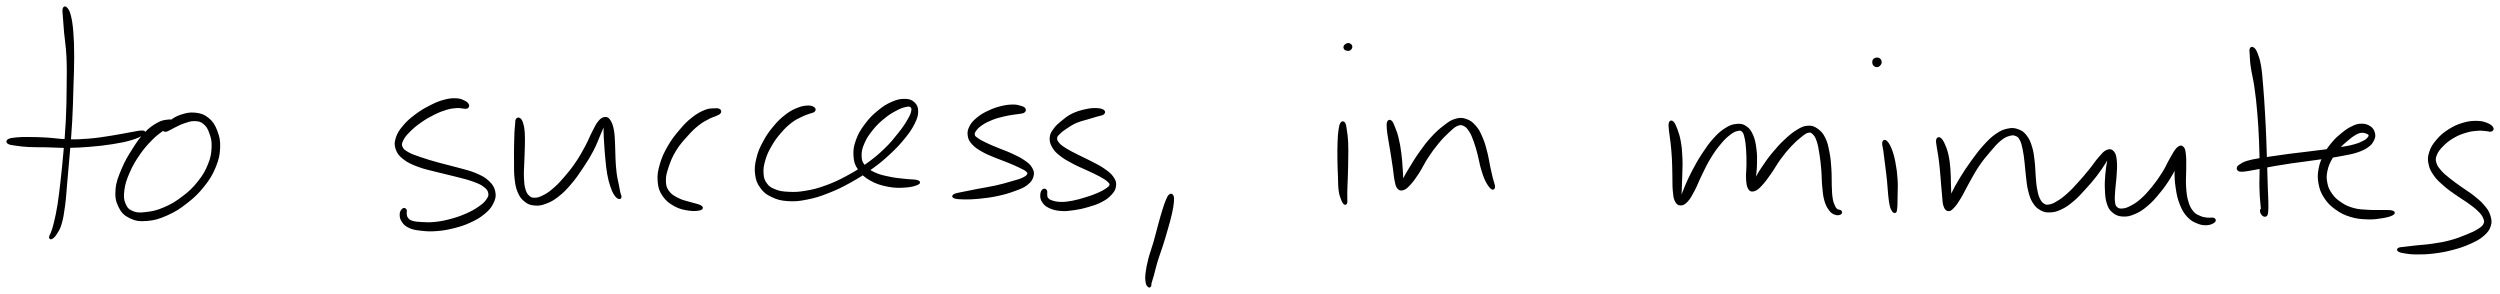 <svg xmlns="http://www.w3.org/2000/svg" viewBox="228.474 349.496 985.583 115.889">
  <path d="M253.66 353.06c-.17.64-.02 1.11.09 2.97.12 1.86.21 3.12.49 6.3.29 3.19.74 5.31.94 9.64.2 4.32.12 6.98.07 11.99-.05 5.01-.07 7.92-.33 13.06-.26 5.13-.53 7.84-.95 12.62-.42 4.78-.67 7.14-1.14 11.29-.47 4.14-.69 6.18-1.2 9.42-.52 3.24-.88 4.67-1.37 6.79-.49 2.12-.72 2.65-1.11 3.8-.38 1.14-.76 1.47-.82 1.93-.07.45.1.61.52.35.42-.27.89-.57 1.58-1.68.68-1.1 1.22-1.69 1.86-3.87.63-2.18.89-3.71 1.33-7.03.45-3.31.51-5.37.89-9.54.37-4.18.61-6.53 1-11.33.38-4.8.66-7.52.94-12.67.29-5.16.32-8.07.47-13.11.16-5.03.31-7.7.3-12.07-.01-4.38-.08-6.56-.34-9.81-.27-3.24-.5-4.56-.96-6.42-.47-1.85-.9-2.33-1.35-2.86-.46-.53-.75-.41-.91.23" stroke="#000" fill="#000"/>
  <path d="M231.92 405.82c.59.34 1.36.4 2.95.63 1.59.23 2.59.39 5 .51 2.4.13 3.97.04 7.04.11 3.07.06 4.92.26 8.31.22 3.39-.04 5.12-.13 8.63-.42 3.51-.29 5.66-.52 8.91-1.04s4.96-.85 7.35-1.56c2.39-.7 3.72-1.41 4.59-1.97.87-.57.77-.84-.25-.86-1.01-.02-2.41.34-4.83.75-2.41.41-4.04.8-7.23 1.29-3.19.49-5.29.87-8.72 1.15-3.44.29-5.11.35-8.44.27-3.33-.08-5.15-.49-8.21-.67-3.06-.18-4.65-.21-7.07-.22-2.42-.02-3.42 0-5.02.15-1.61.15-2.41.28-3.01.61-.6.34-.59.72 0 1.05m64.6-8.41c-.43-.24-.85-.43-2-.25-1.16.18-2.03.15-3.78 1.15-1.75 1-3.02 1.79-4.97 3.85-1.94 2.05-2.97 3.59-4.75 6.42-1.79 2.83-2.87 4.6-4.17 7.72-1.3 3.12-2.09 4.96-2.33 7.88-.24 2.92.06 4.54 1.13 6.72 1.07 2.18 2.08 3.15 4.23 4.2 2.15 1.04 3.66 1.24 6.52 1.01 2.86-.22 4.67-.76 7.78-2.14 3.11-1.38 4.88-2.52 7.76-4.77 2.88-2.25 4.4-3.7 6.62-6.49 2.22-2.78 3.23-4.45 4.47-7.44 1.24-3 1.6-4.68 1.72-7.51.12-2.83-.23-4.34-1.12-6.63-.89-2.29-1.66-3.48-3.32-4.82-1.66-1.35-2.91-1.68-5-1.91-2.09-.22-3.49.16-5.43.78-1.94.63-2.95 1.37-4.27 2.36-1.31.99-1.98 1.92-2.32 2.6-.34.68-.1.92.6.79.71-.13 1.56-.78 2.92-1.42 1.37-.64 2.23-1.23 3.9-1.78s2.78-1.04 4.43-.99c1.65.05 2.55.19 3.82 1.23 1.27 1.03 1.85 2.01 2.53 3.95.69 1.94 1 3.24.89 5.73-.12 2.5-.34 4.02-1.45 6.75-1.11 2.74-2.01 4.35-4.09 6.95-2.07 2.6-3.55 3.98-6.28 6.05-2.73 2.08-4.49 3.08-7.37 4.32-2.88 1.23-4.54 1.55-7.04 1.85-2.49.3-3.69.34-5.42-.37-1.72-.71-2.46-1.41-3.2-3.17-.75-1.75-.85-3.04-.53-5.59.32-2.55.89-4.28 2.15-7.16 1.25-2.88 2.33-4.64 4.11-7.22 1.79-2.58 2.99-3.84 4.8-5.7 1.82-1.86 2.84-2.54 4.27-3.58 1.42-1.04 1.98-1.14 2.84-1.62.87-.49 1.22-.45 1.49-.8.27-.35.29-.71-.14-.95m116.35-6.52c-.18-.43-.45-.78-1.33-1.21-.88-.43-1.5-.85-3.06-.93-1.56-.09-2.69-.03-4.75.52-2.07.55-3.32 1.08-5.57 2.23-2.25 1.14-3.6 1.93-5.68 3.49-2.08 1.57-3.24 2.56-4.73 4.34-1.5 1.79-2.19 2.81-2.75 4.59-.56 1.77-.61 2.68-.05 4.28.55 1.59 1.18 2.38 2.84 3.68 1.66 1.31 2.93 1.86 5.46 2.84 2.53.97 4.19 1.25 7.18 2.03 2.99.79 4.86 1.14 7.76 1.9 2.89.76 4.46 1.07 6.72 1.89 2.26.83 3.26 1.22 4.57 2.22 1.31 1 1.74 1.65 1.97 2.78.22 1.13-.05 1.71-.85 2.87-.8 1.17-1.51 1.79-3.15 2.93-1.63 1.15-2.82 1.8-5.04 2.78-2.22.99-3.62 1.47-6.08 2.14-2.46.67-3.9.95-6.21 1.2-2.31.26-3.46.17-5.32.07-1.87-.1-2.83-.16-4.01-.55-1.19-.39-1.43-.77-1.92-1.4-.5-.64-.45-1.12-.56-1.76-.11-.65.19-1.12.01-1.46-.18-.34-.55-.56-.9-.25-.36.31-.87.89-.89 1.81-.02.92.08 1.79.78 2.79.69 1.01 1.25 1.58 2.71 2.23 1.45.65 2.5.79 4.57 1.02 2.07.24 3.28.33 5.77.15 2.49-.18 4.04-.41 6.69-1.07 2.66-.66 4.16-1.12 6.57-2.22 2.41-1.11 3.72-1.83 5.5-3.3 1.77-1.46 2.55-2.35 3.38-4.02.82-1.66 1.08-2.65.75-4.32-.33-1.67-.92-2.61-2.4-4.01s-2.62-1.95-5.01-2.98c-2.39-1.02-4.01-1.3-6.95-2.13-2.93-.83-4.8-1.18-7.72-2.01-2.93-.82-4.51-1.27-6.91-2.1-2.4-.83-3.58-1.18-5.1-2.06-1.52-.88-2.04-1.3-2.48-2.35-.43-1.04-.31-1.59.29-2.87.6-1.29 1.29-2.1 2.74-3.56 1.44-1.46 2.53-2.37 4.5-3.75 1.96-1.37 3.25-2.1 5.32-3.13 2.07-1.02 3.24-1.45 5.03-1.98 1.79-.52 2.66-.54 3.93-.64 1.28-.1 1.67.12 2.46.16.79.05 1.13.23 1.51.05.39-.18.6-.5.41-.93m19.4 5.81c-.23.38-.12.67-.22 1.69-.09 1.01-.19 1.65-.28 3.38-.08 1.74-.11 2.98-.14 5.3-.03 2.31-.05 3.75-.01 6.27.04 2.51-.08 3.99.19 6.32s.42 3.55 1.16 5.33c.75 1.78 1.34 2.57 2.57 3.57 1.23 1.01 2.02 1.29 3.6 1.45 1.59.16 2.5.04 4.33-.64 1.82-.67 2.85-1.2 4.8-2.72 1.96-1.52 3.04-2.62 4.96-4.87 1.93-2.25 2.94-3.75 4.68-6.37 1.75-2.62 2.71-4.17 4.06-6.72 1.35-2.55 1.79-4.01 2.67-6.04.89-2.03 1.25-2.97 1.76-4.12.52-1.14.68-1.45.81-1.6.12-.14-.12.03-.19.89-.06.86-.14 1.71-.11 3.41.03 1.69.11 2.88.25 5.07.14 2.2.23 3.54.46 5.89.24 2.36.34 3.76.72 5.89.39 2.13.69 3.18 1.22 4.77.52 1.58.84 2.26 1.41 3.17.57.92 1.02 1.19 1.42 1.39.4.21.57.04.6-.37.02-.4-.26-.7-.48-1.66-.22-.96-.32-1.6-.61-3.14-.3-1.55-.59-2.52-.85-4.58-.26-2.05-.32-3.39-.44-5.7s-.05-3.64-.17-5.85c-.13-2.22-.11-3.45-.44-5.21-.33-1.76-.63-2.63-1.22-3.59s-.93-1.24-1.73-1.2c-.8.04-1.33.29-2.27 1.38-.93 1.09-1.35 2.1-2.39 4.08-1.04 1.99-1.48 3.37-2.81 5.84-1.34 2.47-2.17 4.01-3.88 6.51-1.71 2.49-2.82 3.86-4.66 5.96-1.84 2.11-2.84 3.12-4.55 4.56-1.71 1.43-2.55 1.92-3.99 2.62-1.45.7-2.1.88-3.24.88-1.13 0-1.63-.12-2.45-.87-.83-.74-1.22-1.34-1.68-2.86-.45-1.53-.52-2.6-.61-4.77-.09-2.17.07-3.62.14-6.08.08-2.47.18-3.92.22-6.25.03-2.32.09-3.59-.04-5.38s-.29-2.53-.62-3.58c-.32-1.05-.62-1.39-1.02-1.68-.39-.29-.7-.16-.93.23m79.66-3.81c-.44-.24-.87-.28-1.97-.19-1.1.09-1.87-.06-3.54.64s-2.89 1.33-4.81 2.84c-1.92 1.51-2.91 2.51-4.79 4.72-1.88 2.22-3.07 3.66-4.62 6.35-1.55 2.69-2.33 4.35-3.13 7.1-.79 2.74-1.03 4.2-.83 6.63.2 2.42.57 3.62 1.84 5.5s2.52 2.8 4.53 3.91c2 1.11 3.53 1.35 5.49 1.66 1.95.3 3.4.11 4.29-.13.88-.24.88-.61.13-1.06-.75-.44-2.13-.62-3.87-1.18-1.74-.55-3.06-.69-4.81-1.59-1.76-.89-2.88-1.44-3.95-2.88-1.07-1.45-1.35-2.35-1.41-4.36-.05-2.02.32-3.28 1.13-5.72.82-2.44 1.45-4.04 2.95-6.49 1.49-2.45 2.73-3.75 4.53-5.76 1.79-2.02 2.71-2.92 4.43-4.3 1.72-1.38 2.76-1.84 4.15-2.59 1.4-.76 1.94-.77 2.83-1.19.89-.42 1.35-.53 1.63-.92.29-.38.23-.76-.2-.99m37.3-.68c-.44-.33-.97-.66-2.19-.61-1.22.04-2.21.14-3.92.82-1.72.69-2.78 1.18-4.65 2.61-1.87 1.43-2.95 2.47-4.69 4.55-1.74 2.08-2.68 3.4-4 5.84-1.31 2.44-1.96 3.81-2.59 6.36-.63 2.54-.84 4.07-.55 6.37.29 2.31.74 3.44 1.99 5.16 1.25 1.71 2.17 2.43 4.27 3.43 2.09.99 3.46 1.37 6.22 1.55 2.76.19 4.4 0 7.56-.63 3.16-.63 4.89-1.19 8.25-2.51 3.36-1.31 5.21-2.23 8.56-4.08 3.34-1.85 5.08-2.95 8.17-5.17 3.08-2.21 4.63-3.48 7.25-5.91 2.63-2.43 3.94-3.85 5.88-6.23 1.94-2.39 2.78-3.64 3.81-5.71 1.03-2.07 1.33-3.06 1.34-4.63 0-1.58-.37-2.35-1.32-3.24-.95-.89-1.77-1.18-3.43-1.21-1.66-.02-2.81.19-4.87 1.08-2.06.89-3.35 1.68-5.43 3.39-2.09 1.71-3.31 2.91-5 5.18-1.7 2.26-2.59 3.68-3.48 6.14-.89 2.45-1.13 3.86-.98 6.13.15 2.27.45 3.34 1.73 5.21 1.28 1.88 2.36 2.87 4.67 4.18 2.3 1.3 4.13 1.82 6.85 2.36 2.71.53 4.45.44 6.72.3 2.27-.14 3.71-.6 4.62-1 .92-.4.86-.7-.06-.98-.91-.29-2.36-.18-4.49-.43-2.14-.26-3.71-.31-6.19-.84-2.48-.52-4.14-.82-6.21-1.8-2.07-.97-3.04-1.65-4.13-3.07-1.08-1.42-1.28-2.21-1.3-4.03-.02-1.82.28-2.99 1.19-5.07.91-2.08 1.76-3.34 3.36-5.32 1.6-1.98 2.76-3.05 4.64-4.59 1.88-1.55 3.05-2.21 4.76-3.13 1.7-.92 2.58-1.2 3.79-1.47s1.69-.29 2.25.12c.57.42.78.82.57 1.95-.2 1.13-.53 1.91-1.58 3.7-1.05 1.8-1.84 3-3.67 5.3-1.83 2.29-2.98 3.79-5.47 6.18-2.5 2.4-4 3.65-7 5.81-2.99 2.16-4.71 3.23-7.98 4.99-3.27 1.76-5.1 2.62-8.36 3.81-3.25 1.18-4.95 1.6-7.92 2.11-2.97.51-4.47.55-6.94.43-2.48-.12-3.65-.32-5.43-1.03-1.78-.71-2.51-1.21-3.48-2.54-.97-1.33-1.26-2.2-1.39-4.12-.13-1.91.09-3.24.74-5.46.65-2.23 1.25-3.48 2.52-5.67 1.26-2.2 2.18-3.42 3.8-5.29 1.61-1.87 2.62-2.79 4.27-4.07 1.66-1.27 2.58-1.6 4.01-2.32 1.43-.71 2.17-.88 3.15-1.26.99-.38 1.42-.31 1.77-.64.35-.33.43-.68-.01-1m82.99.2c-.29-.35-.63-.51-1.54-.75-.92-.24-1.53-.49-3.05-.45-1.51.04-2.64.15-4.52.63-1.89.48-3.06.88-4.89 1.76-1.84.87-2.87 1.44-4.29 2.63-1.43 1.18-2.13 1.92-2.82 3.27-.69 1.36-.84 2.19-.63 3.52.2 1.32.57 1.94 1.65 3.11 1.08 1.18 2.03 1.76 3.74 2.75 1.71.99 2.77 1.35 4.79 2.21 2.03.85 3.36 1.26 5.35 2.08 1.99.82 3.11 1.29 4.59 2.02s2.15 1 2.8 1.63c.65.63.77.89.46 1.52s-.72 1.01-2 1.62c-1.28.62-2.25.83-4.4 1.46-2.15.63-3.68 1.09-6.36 1.69-2.68.6-4.5.83-7.02 1.32-2.53.48-3.77.72-5.62 1.12-1.84.4-2.9.52-3.61.87-.7.34-.7.61.07.85.76.24 1.83.33 3.75.35 1.92.01 3.21 0 5.84-.27 2.62-.27 4.5-.48 7.29-1.09 2.78-.6 4.36-1.08 6.63-1.93 2.28-.84 3.35-1.21 4.75-2.3 1.4-1.09 1.92-1.89 2.26-3.15.33-1.26.12-1.97-.59-3.15s-1.42-1.69-2.95-2.74c-1.53-1.05-2.7-1.57-4.71-2.51-2.01-.94-3.36-1.35-5.35-2.18-2-.83-2.98-1.2-4.6-1.98-1.62-.79-2.52-1.22-3.51-1.94-.99-.72-1.31-.92-1.46-1.67-.14-.75.07-1.21.72-2.08.64-.88 1.24-1.43 2.52-2.29 1.29-.86 2.24-1.33 3.92-2 1.67-.67 2.77-.93 4.46-1.35 1.7-.43 2.68-.53 4.02-.76 1.34-.22 1.83-.2 2.67-.36.84-.16 1.21-.16 1.54-.46.33-.29.39-.65.1-1m31.04.76c-.54-.33-1.3-.53-2.66-.56-1.36-.02-2.3.02-4.15.44-1.84.42-3.24.77-5.07 1.66-1.83.89-2.67 1.64-4.09 2.8s-2.12 1.74-3.02 2.99c-.9 1.26-1.38 1.89-1.48 3.28-.09 1.39.17 2.29.98 3.67.82 1.38 1.5 2 3.09 3.24 1.6 1.24 2.77 1.84 4.87 2.96 2.1 1.12 3.53 1.64 5.64 2.64 2.1 1 3.24 1.47 4.87 2.37 1.63.91 2.47 1.4 3.28 2.18.82.77.98 1.03.81 1.72-.18.68-.66 1.01-1.67 1.71-1.02.7-1.78 1.1-3.41 1.8-1.63.7-2.75 1.08-4.72 1.69-1.97.6-3.17.98-5.13 1.35-1.96.36-2.98.51-4.66.49-1.67-.03-2.61-.26-3.72-.63-1.11-.37-1.37-.69-1.81-1.23-.44-.55-.28-.91-.38-1.51-.09-.61.13-1.18-.09-1.52-.21-.34-.65-.5-.98-.18-.34.32-.68.93-.69 1.79-.02.86-.02 1.56.6 2.5.62.95 1.1 1.55 2.49 2.21 1.38.67 2.51.98 4.44 1.14 1.94.17 3.09 0 5.25-.31 2.16-.3 3.41-.58 5.54-1.21 2.14-.63 3.37-.99 5.13-1.92 1.77-.92 2.62-1.53 3.71-2.71 1.08-1.18 1.55-1.9 1.72-3.18.16-1.29-.03-1.98-.9-3.26-.86-1.27-1.74-1.93-3.41-3.12-1.67-1.19-2.84-1.71-4.94-2.82-2.1-1.11-3.49-1.68-5.54-2.73-2.04-1.05-3.17-1.56-4.68-2.51-1.5-.95-2.08-1.35-2.83-2.24-.75-.9-.99-1.38-.93-2.23.07-.85.43-1.16 1.27-2.02.83-.85 1.56-1.36 2.89-2.24 1.34-.88 2.12-1.43 3.79-2.16 1.68-.72 2.94-.94 4.58-1.45 1.65-.51 2.45-.73 3.66-1.09 1.2-.37 1.91-.36 2.38-.72s.5-.76-.03-1.08m26.4 33.42c-.42.37-.64.82-1.16 2.06-.52 1.25-.83 2.2-1.44 4.18-.62 1.98-.94 3.23-1.63 5.72-.69 2.5-1.05 4.1-1.81 6.74-.76 2.64-1.37 4.02-1.99 6.46-.62 2.43-.89 3.9-1.09 5.73-.2 1.82-.07 2.42.08 3.38.16.95.47 1.12.71 1.37.24.26.36.17.49-.1.14-.27-.05-.39.17-1.23.21-.84.43-1.29.9-2.97.47-1.69.73-3.08 1.44-5.44.71-2.35 1.3-3.72 2.13-6.34.83-2.61 1.31-4.24 2.02-6.74.71-2.51 1.08-3.76 1.53-5.8.45-2.04.61-3.05.74-4.4.12-1.36.08-1.87-.13-2.39-.22-.53-.54-.59-.96-.23m67.68-28.41c-.34.52-.49 1.12-.7 2.6-.22 1.48-.28 2.51-.37 4.81-.08 2.29-.09 4-.06 6.67.03 2.66.11 4.2.21 6.66.1 2.47.04 3.84.28 5.66.24 1.82.57 2.46.93 3.46.36 1.01.57 1.28.85 1.56.29.28.46.22.59-.15.13-.36.04-.67.05-1.67.01-1-.05-1.56 0-3.33.04-1.78.14-3.1.21-5.54.07-2.44.13-3.99.15-6.66.03-2.67.08-4.39-.03-6.68-.11-2.3-.3-3.32-.52-4.79-.22-1.48-.27-2.05-.58-2.57-.32-.52-.67-.54-1.01-.03m3.16-29.25c.38-.23.68-.75.6-1.14-.08-.39-.56-.76-1-.82-.44-.06-.9.24-1.2.51-.29.27-.35.54-.28.83.06.29.22.5.6.63.38.12.91.22 1.28-.01m15.28 28.78c-.22.57-.19 1.25-.09 2.63s.29 2.3.6 4.27c.3 1.97.58 3.36.94 5.58.35 2.22.55 3.49.84 5.52.3 2.03.31 3.1.63 4.64.32 1.54.38 2.33.96 3.06s1.04.86 1.93.58c.89-.28 1.36-.71 2.52-1.97 1.16-1.27 1.9-2.25 3.27-4.36 1.38-2.1 2.03-3.76 3.6-6.15 1.57-2.39 2.54-3.74 4.24-5.78 1.69-2.05 2.71-3.05 4.23-4.45 1.52-1.41 2.13-2.06 3.37-2.57 1.24-.52 1.79-.5 2.84-.02 1.05.47 1.55 1.08 2.41 2.38.85 1.3 1.19 2.26 1.88 4.14.68 1.87.98 3.08 1.55 5.23.57 2.16.71 3.52 1.3 5.54.59 2.02.93 3.06 1.66 4.57.74 1.51 1.44 2.46 2.02 2.97.58.51.87.34.88-.4 0-.74-.49-1.74-.87-3.31-.38-1.56-.59-2.48-1.02-4.51-.43-2.02-.56-3.37-1.13-5.6-.58-2.23-.88-3.52-1.74-5.55-.86-2.02-1.32-3.13-2.56-4.58-1.25-1.46-2.1-2.16-3.68-2.7-1.57-.54-2.49-.51-4.18 0-1.7.51-2.46 1.15-4.28 2.55-1.83 1.39-2.94 2.36-4.83 4.43-1.9 2.06-2.94 3.5-4.65 5.9-1.71 2.4-2.61 3.95-3.92 6.09-1.31 2.14-1.9 3.18-2.63 4.6-.73 1.43-.82 2.02-1.02 2.51-.2.5-.03.54.03-.03.06-.57.27-1.32.27-2.82.01-1.51-.09-2.63-.24-4.7-.15-2.08-.21-3.4-.52-5.68-.31-2.28-.55-3.74-1.04-5.73-.48-1.98-.86-2.87-1.38-4.17-.51-1.3-.73-1.91-1.17-2.33-.44-.42-.8-.35-1.02.22m111.07.34c-.18.64-.07 1.36.07 2.93.14 1.56.42 2.66.65 4.89.23 2.23.38 3.68.52 6.26.14 2.58.11 4.15.18 6.64.06 2.49-.03 3.86.15 5.82.19 1.96.24 2.9.77 3.98s1.01 1.44 1.89 1.43c.87-.02 1.47-.37 2.48-1.5 1.02-1.13 1.51-2.12 2.59-4.17 1.08-2.04 1.57-3.54 2.8-6.05 1.24-2.51 1.91-4.07 3.39-6.49 1.47-2.43 2.4-3.74 3.98-5.64 1.57-1.9 2.47-2.77 3.89-3.87s2.13-1.39 3.2-1.63c1.07-.24 1.5-.21 2.16.42.66.63.8 1.22 1.16 2.73.35 1.51.46 2.7.61 4.82.16 2.13.14 3.52.14 5.8 0 2.27-.28 3.71-.16 5.58.13 1.86.23 2.87.78 3.74.54.88 1.04.92 1.97.62.94-.3 1.45-.79 2.7-2.13 1.25-1.34 2.06-2.49 3.54-4.58 1.47-2.08 2.24-3.67 3.84-5.84 1.6-2.17 2.51-3.26 4.15-5.01 1.64-1.74 2.64-2.62 4.05-3.72 1.4-1.09 1.95-1.55 2.97-1.75 1.02-.2 1.38.01 2.15.75.76.74 1.12 1.34 1.68 2.96.55 1.62.73 2.87 1.09 5.13.37 2.27.51 3.65.73 6.19.22 2.55.13 4.12.36 6.53.24 2.4.3 3.66.82 5.5.51 1.84.98 2.62 1.76 3.69.77 1.06 1.31 1.31 2.11 1.62.8.32 1.49.12 1.88-.06.39-.18.33-.57.09-.82-.25-.24-.82-.05-1.3-.4-.49-.35-.71-.44-1.15-1.35-.44-.91-.77-1.53-1.05-3.21-.29-1.68-.27-2.83-.38-5.17-.1-2.35.03-3.95-.15-6.56-.18-2.61-.26-4.07-.74-6.49-.48-2.43-.73-3.83-1.64-5.64-.92-1.81-1.63-2.54-2.92-3.42-1.3-.89-2.03-1.14-3.56-1.02-1.53.11-2.33.54-4.07 1.6-1.75 1.06-2.79 1.96-4.66 3.7-1.87 1.75-2.89 2.86-4.68 5.02-1.79 2.16-2.83 3.64-4.27 5.79-1.44 2.14-2.1 3.4-2.92 4.94-.81 1.54-.94 2.21-1.16 2.77-.23.56-.11.69.04.03.15-.66.46-1.53.71-3.32.25-1.79.46-3.27.53-5.63.06-2.35.1-3.85-.2-6.14-.29-2.3-.52-3.62-1.27-5.35-.76-1.73-1.29-2.48-2.49-3.3-1.2-.83-1.96-.97-3.52-.83-1.55.15-2.47.44-4.24 1.55-1.76 1.12-2.8 2.04-4.59 4.01-1.8 1.98-2.73 3.38-4.37 5.86-1.64 2.49-2.48 4.03-3.83 6.56-1.34 2.53-1.98 4.02-2.89 6.11-.91 2.08-1.19 3.09-1.65 4.33-.47 1.23-.51 1.64-.67 1.82-.15.18-.13-.01-.11-.93.01-.91.11-1.76.18-3.63.08-1.88.15-3.25.2-5.75.05-2.51.18-4.12.07-6.79-.1-2.67-.22-4.24-.62-6.54-.4-2.31-.83-3.45-1.38-4.98-.56-1.53-.91-2.19-1.38-2.67-.48-.48-.82-.38-1.01.26m84.14 7.71c-.11.71.23 1.51.45 3.17s.36 2.81.65 5.14c.29 2.32.53 4.01.78 6.48.26 2.47.27 3.86.49 5.86.22 2.01.32 2.94.61 4.16.29 1.22.56 1.47.84 1.95.29.48.42.38.59.44.17.06.2-.01.28-.14.08-.13.06-.03.13-.52.06-.49.15-.72.2-1.93.05-1.2.04-2.08.06-4.1.01-2.02.17-3.45 0-5.99s-.39-4.32-.86-6.71c-.46-2.39-.82-3.61-1.46-5.25-.65-1.63-1.21-2.41-1.76-2.92-.55-.51-.89-.34-1 .36m-3.43-32.82c-.34.24-.47.54-.49.96-.03.42.05.83.36 1.14.32.31.77.5 1.21.41.44-.09.79-.52 1.01-.87.22-.35.12-.6.1-.87-.02-.27 0-.28-.19-.48-.2-.2-.38-.47-.78-.53-.4-.06-.88 0-1.22.24m24.71 31.67c-.16.57.01 1.22.18 2.52.17 1.3.41 2.16.66 4 .26 1.85.41 3.06.62 5.24.22 2.17.28 3.53.46 5.63.18 2.11.26 3.21.44 4.91.18 1.69.1 2.51.47 3.57.36 1.07.69 1.61 1.35 1.73.66.13 1.04-.15 1.95-1.1.92-.95 1.45-1.72 2.62-3.64 1.17-1.92 1.79-3.41 3.23-5.96 1.45-2.54 2.27-4.23 3.98-6.76 1.71-2.53 2.84-3.83 4.59-5.88 1.75-2.04 2.59-3.08 4.14-4.34 1.55-1.25 2.32-1.56 3.6-1.93 1.28-.37 1.88-.3 2.8.08.92.37 1.21.68 1.8 1.78.6 1.11.79 1.97 1.18 3.75.39 1.78.5 2.99.76 5.17.27 2.18.29 3.47.57 5.72.29 2.24.34 3.49.85 5.49s.8 3.04 1.7 4.51c.91 1.46 1.57 2.08 2.84 2.81 1.28.73 1.97.89 3.55.83 1.57-.06 2.51-.27 4.31-1.13 1.8-.86 2.82-1.6 4.69-3.16 1.86-1.57 2.79-2.67 4.62-4.66 1.83-2 2.91-3.23 4.52-5.32 1.61-2.09 2.47-3.45 3.52-5.11 1.05-1.66 1.3-2.54 1.73-3.19.43-.65.48-.65.41-.07-.06.58-.45 1.3-.74 2.96-.3 1.65-.55 3.05-.73 5.31-.18 2.25-.27 3.71-.15 5.95.11 2.25.17 3.55.73 5.26.56 1.71.92 2.36 2.07 3.32 1.14.95 2 1.34 3.65 1.46 1.65.11 2.69-.1 4.58-.89 1.89-.79 2.95-1.48 4.87-3.08 1.92-1.61 2.92-2.75 4.72-4.94 1.81-2.2 2.83-3.6 4.32-6.04 1.5-2.43 2.25-4.02 3.17-6.12.93-2.1 1.19-3.31 1.45-4.37.27-1.07.13-1.3-.12-.94-.24.35-.72 1.01-1.11 2.72-.39 1.71-.76 3.26-.84 5.82-.09 2.57.01 4.34.41 7.02.4 2.67.7 4.13 1.58 6.36.89 2.22 1.51 3.31 2.85 4.77 1.34 1.45 2.34 1.89 3.84 2.51 1.51.62 2.42.66 3.68.59 1.25-.08 2.11-.58 2.59-.96.49-.39.34-.76-.17-.97-.51-.2-1.32.09-2.37-.05-1.04-.14-1.68-.12-2.86-.65-1.18-.52-2-.74-3.02-1.96-1.03-1.22-1.51-2.14-2.11-4.14-.6-2-.73-3.35-.9-5.85-.18-2.49.04-4.14.03-6.61-.01-2.47.11-3.95-.07-5.72-.18-1.77-.28-2.56-.83-3.12-.56-.55-1.04-.51-1.95.34-.9.86-1.41 1.99-2.56 3.94-1.15 1.95-1.73 3.52-3.19 5.84-1.46 2.31-2.42 3.65-4.1 5.72-1.69 2.06-2.63 3.12-4.32 4.62-1.69 1.49-2.61 2.05-4.12 2.85-1.51.79-2.25 1.04-3.43 1.14-1.18.09-1.79-.05-2.49-.68-.7-.62-.83-1.02-1.02-2.46-.18-1.43-.02-2.63.11-4.72s.42-3.49.54-5.73c.13-2.23.27-3.65.1-5.44-.18-1.8-.3-2.72-.96-3.54-.66-.82-1.28-1.01-2.35-.57-1.07.43-1.65 1.22-3 2.74-1.35 1.51-2.12 2.85-3.75 4.85-1.63 2-2.65 3.22-4.41 5.14-1.75 1.92-2.67 2.95-4.35 4.44-1.68 1.49-2.57 2.15-4.03 3.02-1.45.88-2.13 1.16-3.25 1.36-1.12.2-1.51.15-2.35-.37-.84-.52-1.25-.99-1.85-2.23-.6-1.24-.81-2.13-1.15-3.97-.34-1.84-.36-3.04-.56-5.24-.19-2.2-.13-3.52-.41-5.78-.28-2.26-.39-3.57-1-5.53-.61-1.96-1.03-2.96-2.04-4.27-1.01-1.3-1.63-1.75-3.02-2.26-1.39-.51-2.24-.62-3.93-.28-1.69.35-2.65.73-4.51 2.01-1.86 1.29-2.86 2.31-4.78 4.41-1.91 2.1-2.95 3.53-4.81 6.09-1.85 2.56-2.91 4.18-4.47 6.72-1.56 2.55-2.32 4-3.32 6.02-1 2.02-1.33 2.93-1.66 4.07-.34 1.15-.11 1.6-.02 1.65.09.06.32-.39.45-1.37.14-.97.21-1.8.23-3.49.02-1.68-.06-2.8-.12-4.94-.07-2.15-.02-3.51-.21-5.76s-.34-3.57-.77-5.49c-.43-1.92-.81-2.85-1.38-4.11-.56-1.27-.96-1.84-1.45-2.21-.49-.38-.84-.23-1 .34m123.57-35.72c-.16.47-.06.66.03 2.05.08 1.4.04 2.35.41 4.93.37 2.57.92 4.34 1.44 7.95.51 3.62.78 5.92 1.14 10.14.36 4.21.49 6.73.67 10.92.18 4.2.22 6.37.25 10.04.03 3.68-.14 5.44-.08 8.33.05 2.9.19 4.18.36 6.16.17 1.98.23 2.77.48 3.76.26.99.51 1.14.8 1.19.29.04.6-.47.66-.98.06-.5.03-1.32-.37-1.55-.4-.23-1.39-.01-1.64.39s.07 1.17.38 1.61c.32.44.85.75 1.2.6.36-.15.44-.34.57-1.36.13-1.03.11-1.8.08-3.77-.03-1.98-.13-3.22-.23-6.1-.09-2.89-.12-4.64-.24-8.32-.11-3.68-.16-5.86-.33-10.08-.17-4.21-.28-6.74-.53-10.99s-.4-6.58-.71-10.27c-.31-3.68-.41-5.54-.86-8.15-.45-2.62-.87-3.55-1.4-4.91-.53-1.35-.83-1.54-1.25-1.86-.41-.32-.67-.19-.83.27" stroke="#000" fill="#000"/>
  <path d="M1111.08 416.45c.31.22.48.26 1.28.25.8-.02 1.29-.1 2.7-.33 1.42-.22 2.36-.42 4.37-.8 2-.38 3.23-.67 5.65-1.1 2.42-.42 3.74-.63 6.44-1.03 2.71-.39 4.28-.57 7.09-.96 2.81-.38 4.28-.56 6.95-.97 2.68-.41 4.02-.61 6.41-1.08 2.39-.47 3.58-.61 5.54-1.26 1.95-.66 2.95-1.11 4.23-2.01 1.28-.9 1.66-1.47 2.17-2.49.51-1.02.62-1.61.37-2.61-.25-1.01-.63-1.74-1.63-2.4-.99-.66-1.97-.93-3.35-.91-1.39.03-2.11.33-3.57 1.04-1.47.7-2.24 1.26-3.75 2.49-1.51 1.22-2.4 1.96-3.8 3.64-1.4 1.68-2.16 2.69-3.19 4.74-1.04 2.06-1.58 3.27-1.97 5.52-.39 2.25-.43 3.52 0 5.74.44 2.23.89 3.43 2.18 5.39 1.3 1.95 2.26 2.93 4.29 4.38 2.02 1.45 3.36 2.11 5.84 2.87 2.48.75 4.07.83 6.54.92 2.46.09 3.85-.15 5.79-.46 1.93-.31 3.13-.69 3.88-1.1.76-.41.7-.73-.11-.96-.81-.23-2.05-.14-3.93-.19-1.88-.05-3.2.1-5.48-.06-2.28-.17-3.71-.13-5.92-.76-2.2-.63-3.35-1.19-5.11-2.4-1.77-1.21-2.61-2.02-3.71-3.64-1.11-1.62-1.49-2.6-1.83-4.45-.35-1.85-.29-2.89.1-4.8.4-1.9.91-2.95 1.87-4.73.97-1.77 1.67-2.67 2.95-4.15 1.28-1.49 2.12-2.17 3.44-3.28 1.32-1.12 2.04-1.67 3.16-2.3 1.13-.62 1.56-.75 2.47-.84.91-.1 1.44.12 2.09.35.64.24.95.42 1.13.83.17.42.15.69-.26 1.24-.42.56-.69.94-1.82 1.55-1.12.61-1.98.99-3.8 1.52-1.81.52-2.95.69-5.27 1.09-2.32.41-3.68.58-6.33.95-2.65.36-4.12.53-6.93.87-2.81.35-4.39.51-7.12.86-2.73.35-4.06.56-6.52.92s-3.72.52-5.77.89c-2.05.37-3.06.53-4.48.98-1.42.45-1.9.83-2.61 1.27-.71.44-.8.57-.93.93-.14.35-.05.62.26.84m99.82-16.58c-.32-.48-.85-.97-2.01-1.42-1.16-.44-1.94-.77-3.78-.8-1.83-.02-3.17.02-5.4.68-2.22.65-3.66 1.28-5.74 2.61-2.07 1.33-3.16 2.28-4.64 4.02-1.47 1.74-2.14 2.83-2.73 4.67-.59 1.85-.58 2.77-.21 4.54.37 1.78.89 2.69 2.07 4.35 1.18 1.66 2.11 2.44 3.83 3.94 1.71 1.5 2.8 2.19 4.73 3.56 1.93 1.37 3.17 2.02 4.91 3.29 1.74 1.27 2.6 1.88 3.78 3.05 1.17 1.18 1.65 1.75 2.12 2.84.47 1.09.65 1.62.23 2.61-.43.99-.94 1.42-2.36 2.34-1.42.93-2.51 1.38-4.73 2.29-2.23.9-3.7 1.51-6.4 2.24-2.69.72-4.36.97-7.08 1.38-2.72.41-4.36.44-6.53.68-2.16.24-2.96.34-4.29.51-1.33.17-1.88.14-2.36.34-.48.21-.51.42-.05.69.47.26 1.02.44 2.39.64 1.36.2 2.2.37 4.45.38 2.25 0 3.94 0 6.78-.35 2.85-.36 4.6-.66 7.46-1.42 2.85-.75 4.42-1.29 6.8-2.36 2.38-1.07 3.54-1.66 5.1-3 1.55-1.33 2.18-2.14 2.68-3.68.5-1.53.31-2.44-.18-3.99-.48-1.55-1.03-2.28-2.26-3.75-1.23-1.47-2.13-2.2-3.88-3.61-1.76-1.41-3.01-2.09-4.91-3.46-1.9-1.37-2.94-2.03-4.59-3.37-1.65-1.34-2.53-2-3.66-3.33-1.13-1.32-1.64-1.97-1.98-3.29-.35-1.32-.33-1.92.24-3.31.57-1.38 1.24-2.25 2.6-3.63 1.37-1.38 2.36-2.2 4.22-3.28 1.86-1.09 3.15-1.57 5.09-2.15 1.93-.59 3.04-.64 4.59-.78 1.56-.13 2.12.05 3.18.11 1.06.07 1.62.39 2.12.23.51-.16.73-.52.4-1.01" stroke="#000" fill="#000"/>
</svg>
